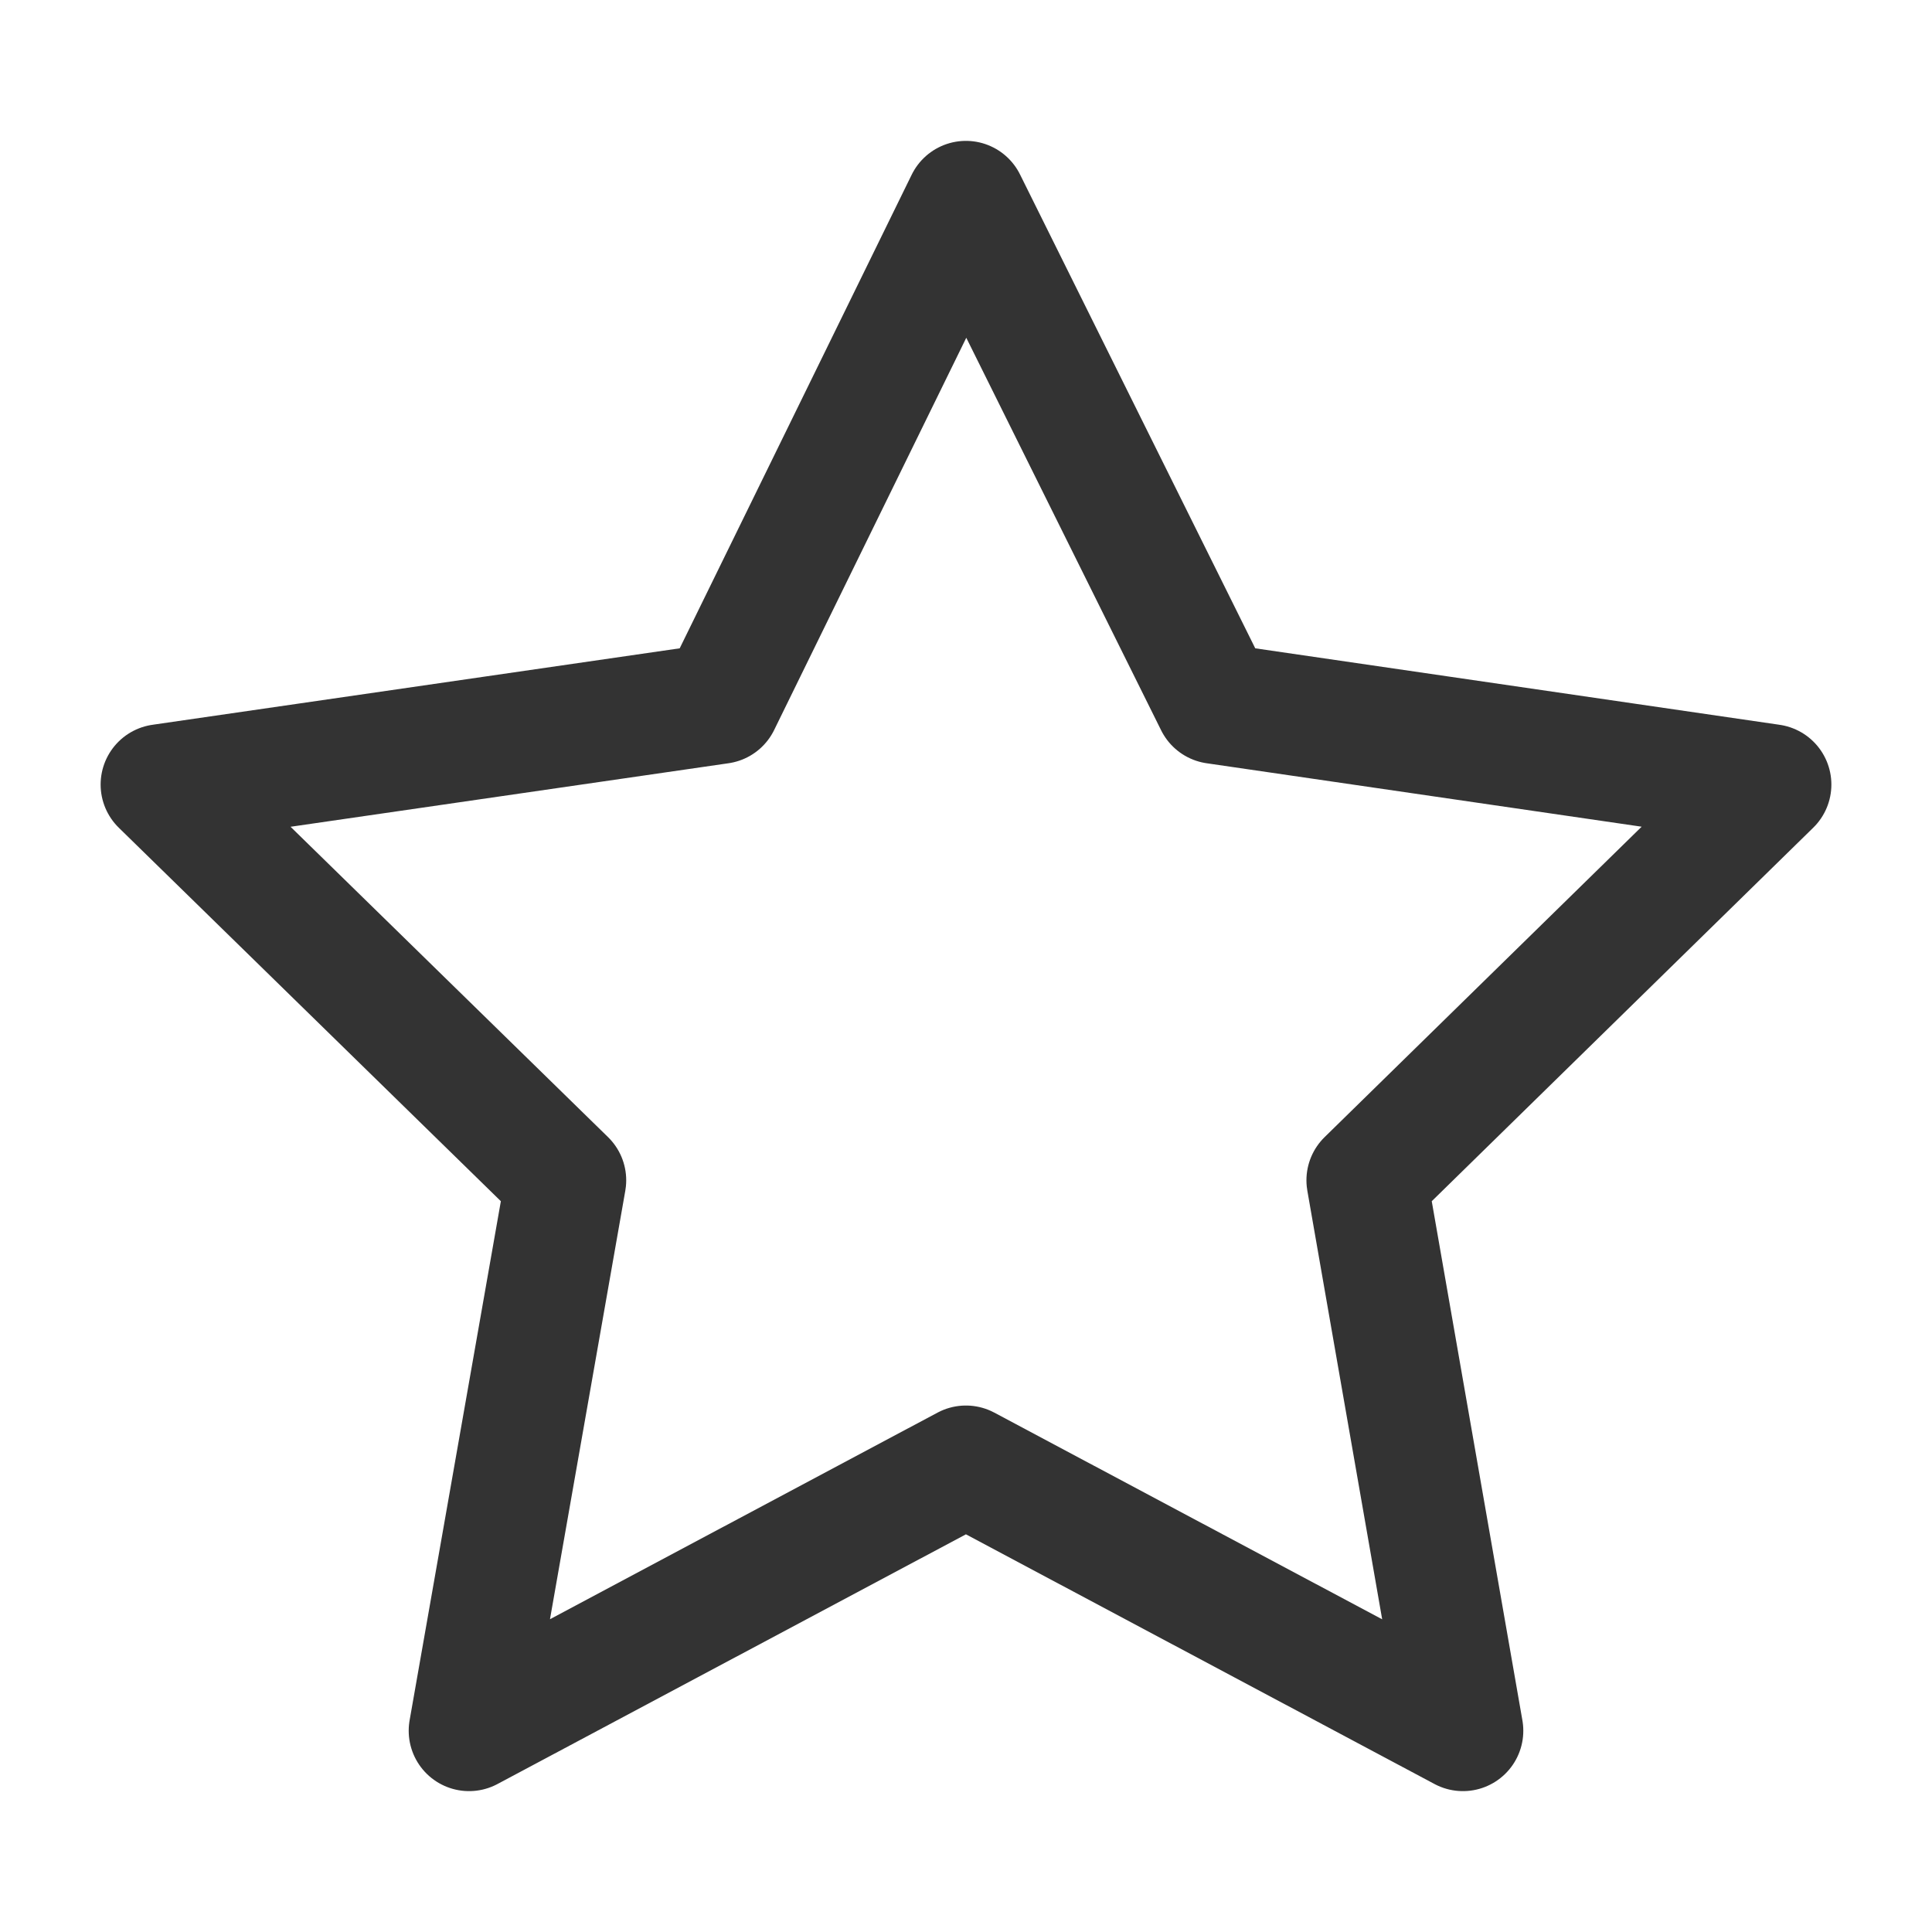<svg width="24" height="24" viewBox="0 0 24 24" fill="none" xmlns="http://www.w3.org/2000/svg">
<path d="M11.999 2.5L8.943 8.739L2 9.746L7.029 14.662L5.827 21.5L11.999 18.21L18.173 21.5L16.979 14.662L22 9.746L15.096 8.739L11.999 2.5Z" stroke="#333333" stroke-width="1.5" stroke-linejoin="round"/>
</svg>
